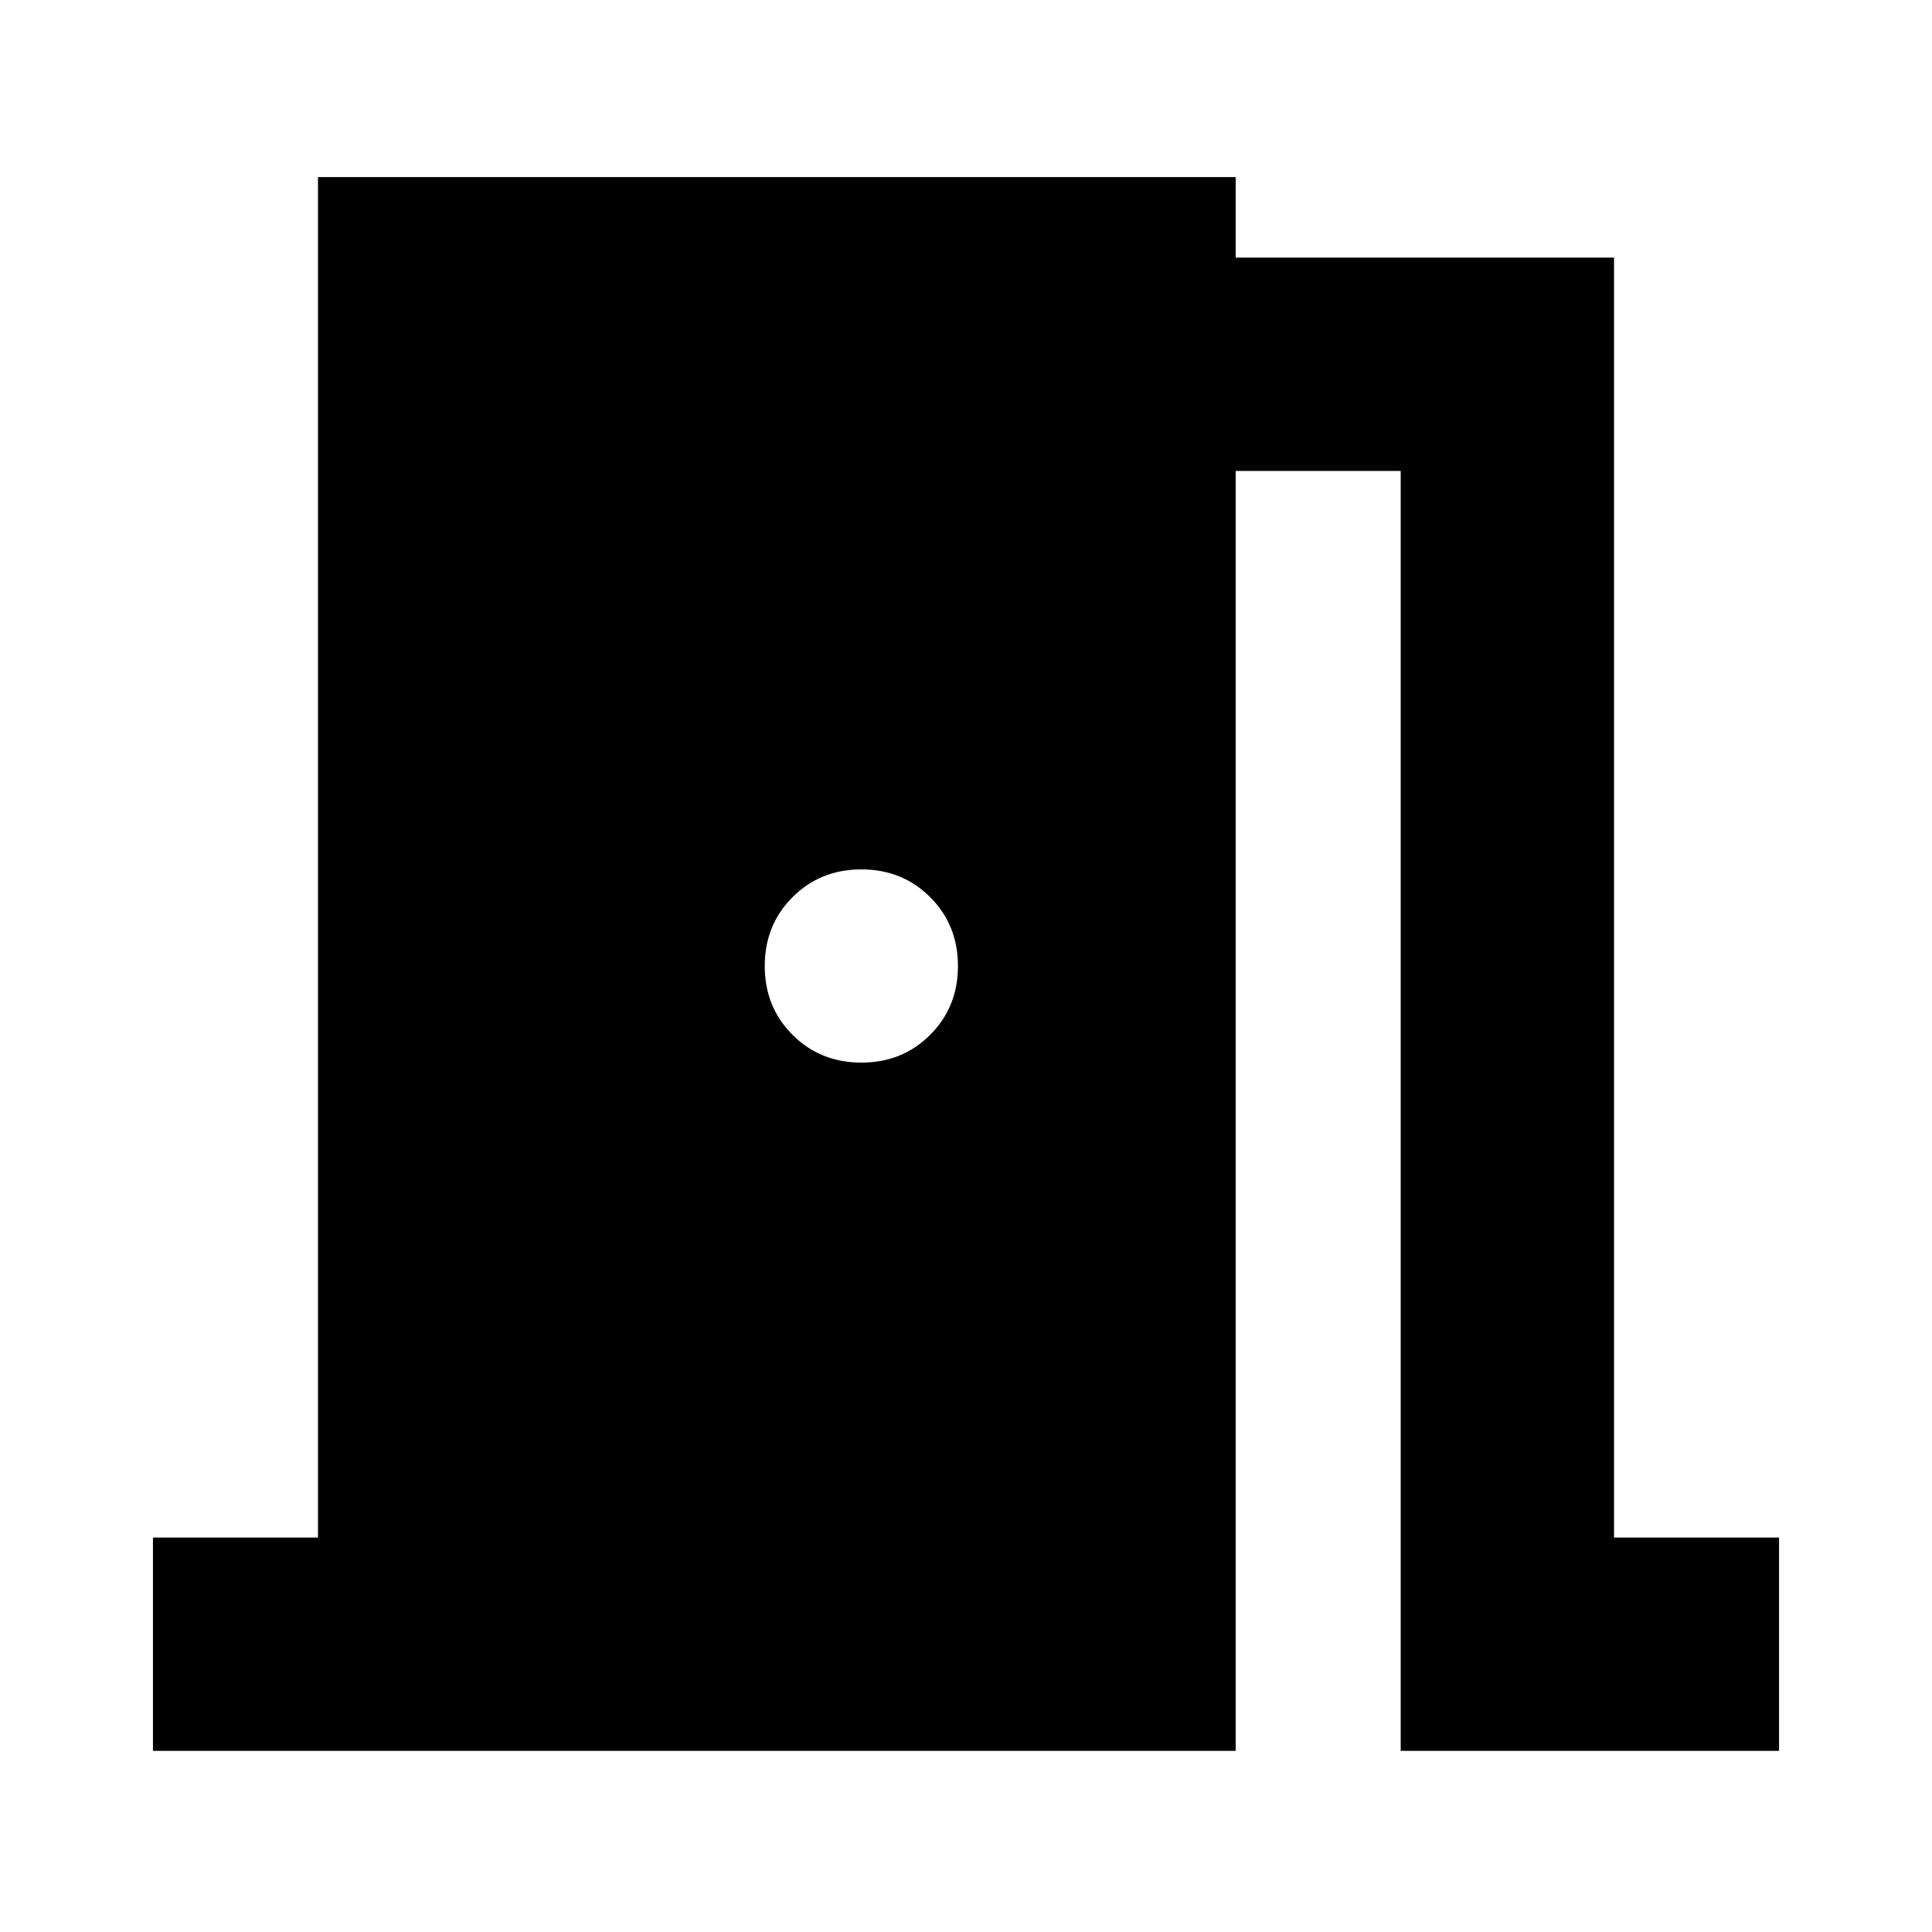 <svg xmlns="http://www.w3.org/2000/svg" height="24" viewBox="0 -960 960 960" width="24"><path d="M76-90v-106h82v-676h456v40h188v636h82v106H696v-636h-82v636H76Zm352-342q20.4 0 34.2-13.8Q476-459.6 476-480q0-20.4-13.8-34.2Q448.4-528 428-528q-20.4 0-34.2 13.8Q380-500.4 380-480q0 20.4 13.8 34.2Q407.6-432 428-432Z"/></svg>